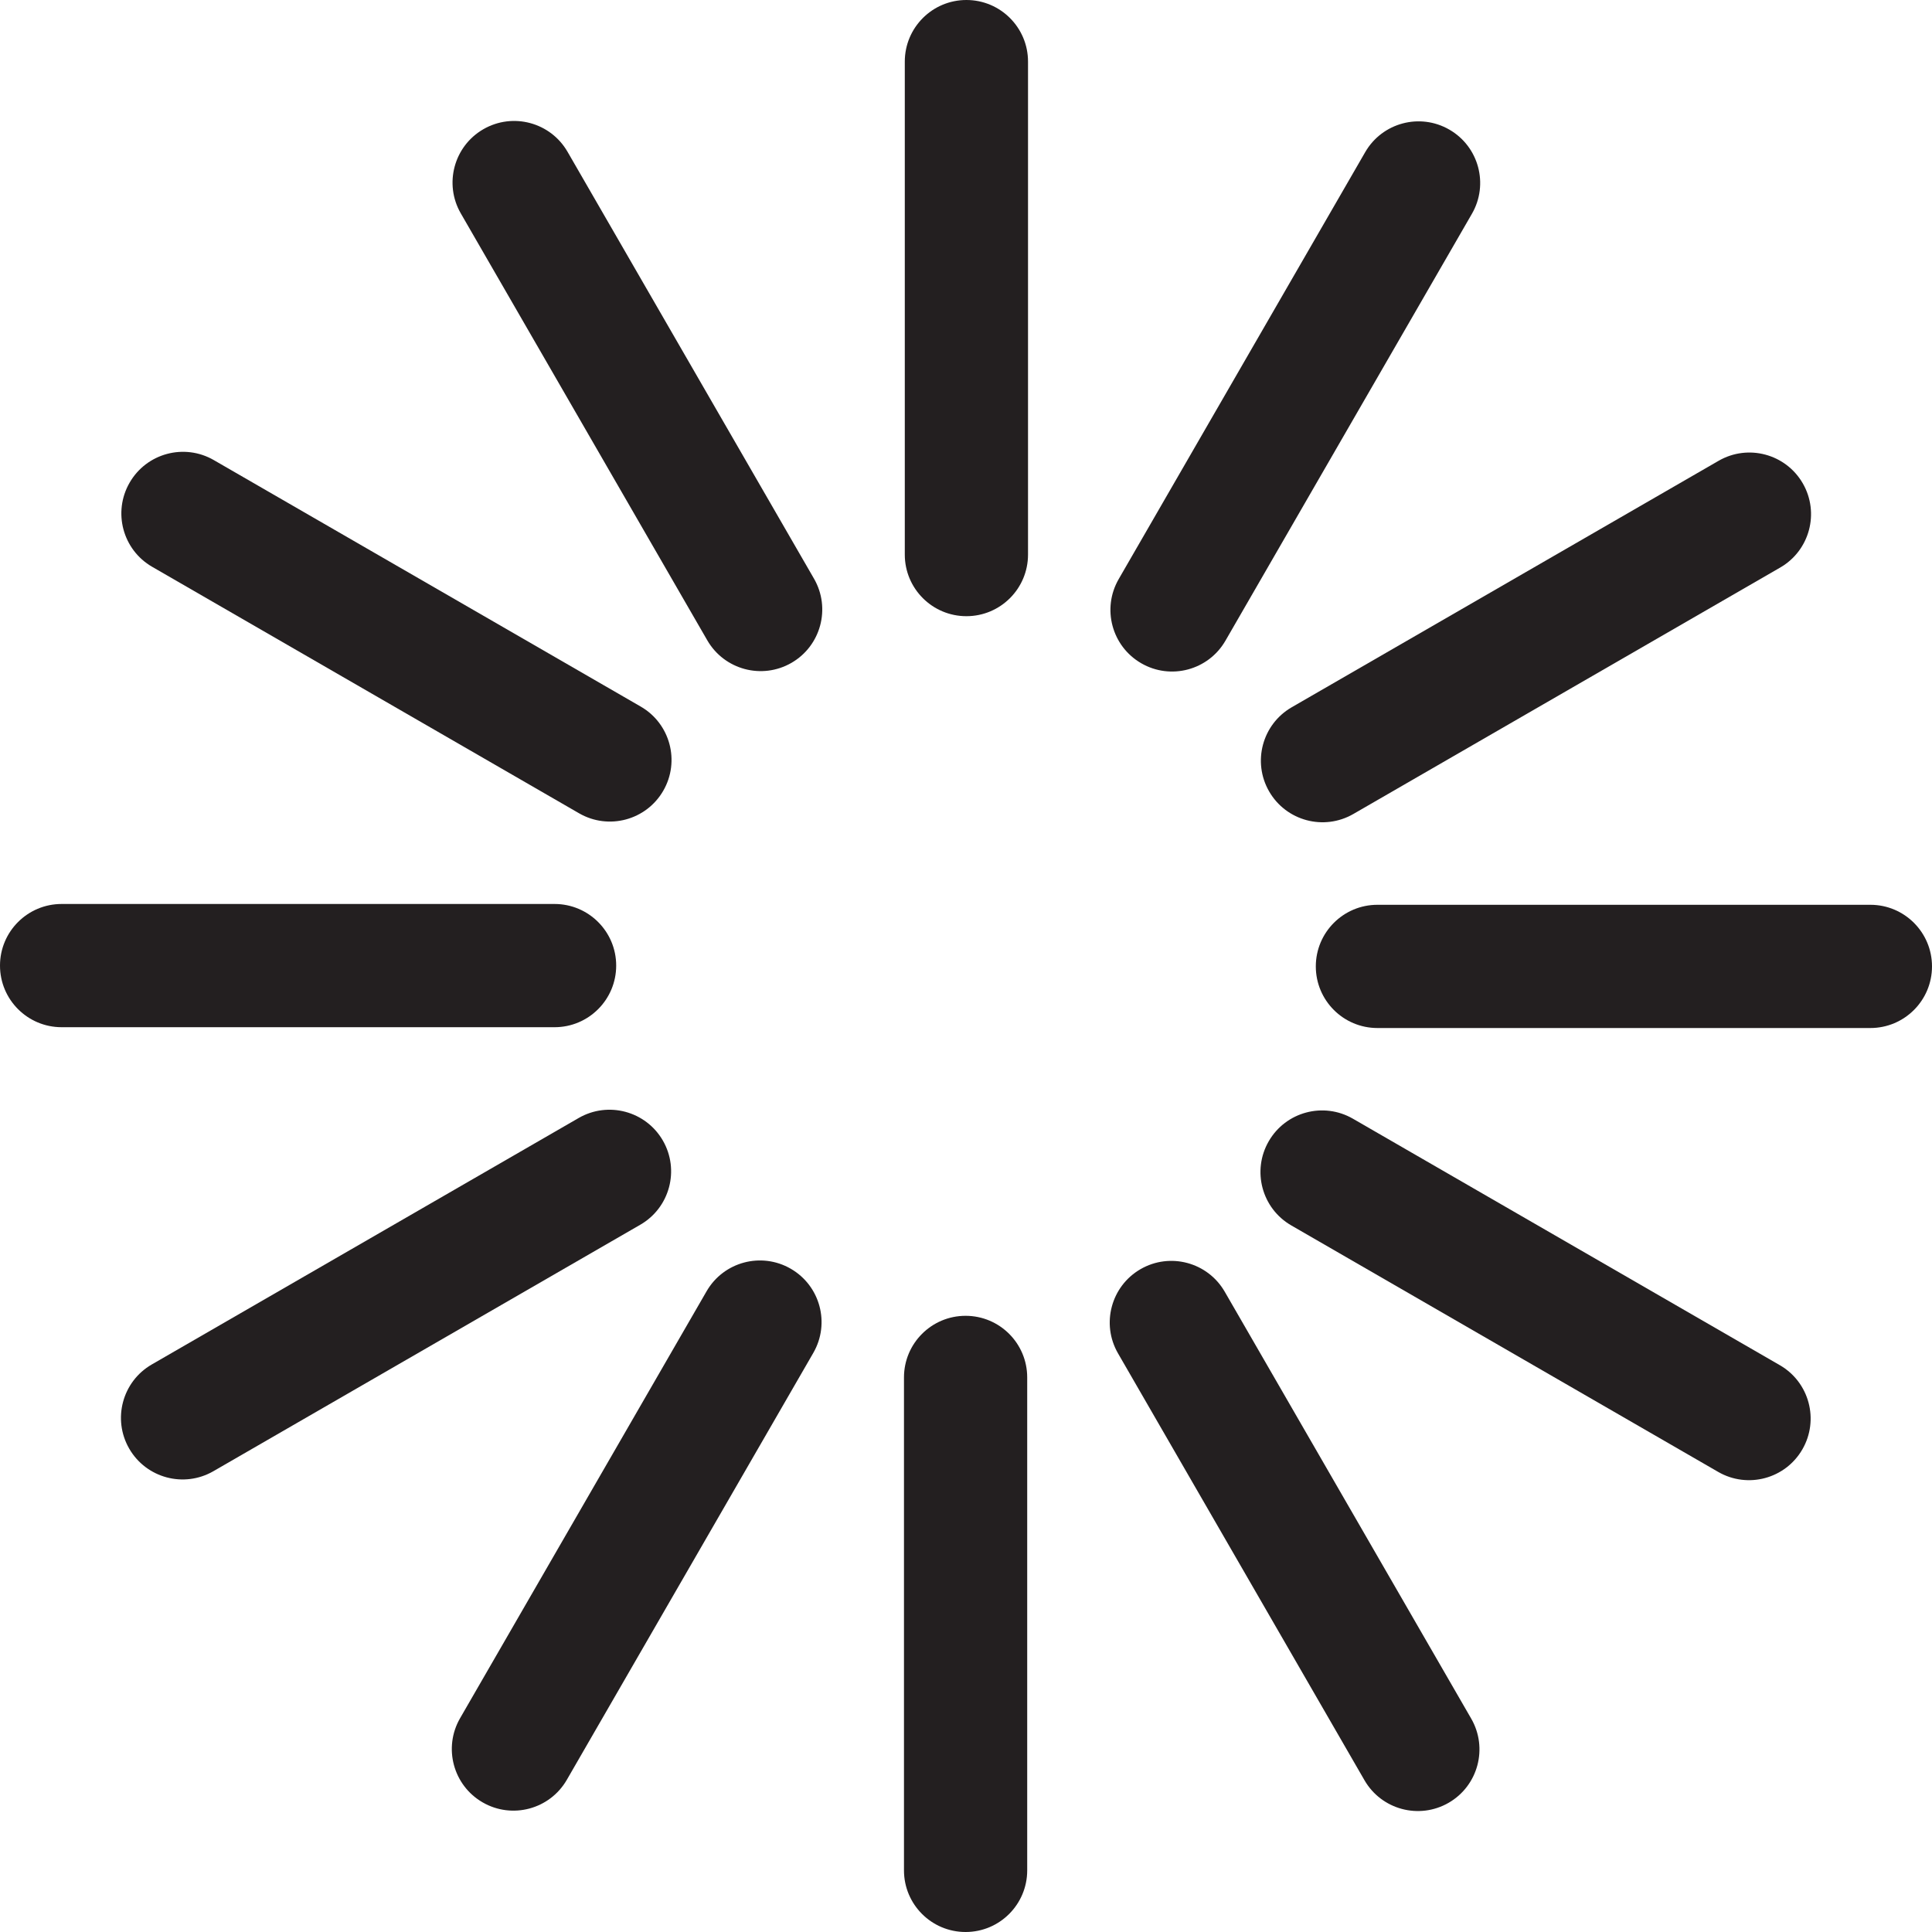<?xml version="1.0" encoding="utf-8"?>
<!-- Generator: Adobe Illustrator 17.1.0, SVG Export Plug-In . SVG Version: 6.00 Build 0)  -->
<!DOCTYPE svg PUBLIC "-//W3C//DTD SVG 1.1//EN" "http://www.w3.org/Graphics/SVG/1.1/DTD/svg11.dtd">
<svg version="1.1" id="loading-circle" xmlns="http://www.w3.org/2000/svg" xmlns:xlink="http://www.w3.org/1999/xlink" x="0px"
	 y="0px" viewBox="0 0 128 128" enable-background="new 0 0 128 128" xml:space="preserve">
<path id="loading-circle-line-1" fill="#231F20" d="M68.055,123.918c0,2.255-1.828,4.082-4.082,4.082l0,0
	c-2.255,0-4.082-1.828-4.082-4.082V91.258c0-2.255,1.828-4.082,4.082-4.082l0,0c2.255,0,4.082,1.828,4.082,4.082
	V123.918z"/>
<path id="loading-circle-line-2" fill="#231F20" d="M97.471,113.862c1.127,1.953,0.458,4.449-1.494,5.577l0,0
	c-1.953,1.127-4.449,0.458-5.577-1.494l-16.33-28.284c-1.127-1.953-0.458-4.449,1.494-5.577l0,0
	c1.953-1.127,4.449-0.458,5.577,1.494L97.471,113.862z"/>
<path id="loading-circle-line-3" fill="#231F20" d="M117.918,90.447c1.953,1.127,2.622,3.624,1.494,5.577l0,0
	c-1.127,1.953-3.624,2.622-5.577,1.494l-28.284-16.33c-1.953-1.127-2.622-3.624-1.494-5.577l0,0
	c1.127-1.953,3.624-2.622,5.577-1.494L117.918,90.447z"/>
<path id="loading-circle-line-4" fill="#231F20" d="M123.918,59.945c2.255,0,4.082,1.828,4.082,4.082l0,0
	c0,2.255-1.828,4.082-4.082,4.082H91.258c-2.255,0-4.082-1.828-4.082-4.082l0,0c0-2.255,1.828-4.082,4.082-4.082
	H123.918z"/>
<path id="loading-circle-line-5" fill="#231F20" d="M113.862,30.529c1.953-1.127,4.449-0.458,5.577,1.494l0,0
	c1.127,1.953,0.458,4.449-1.494,5.577l-28.284,16.33c-1.953,1.127-4.449,0.458-5.577-1.494l0,0
	c-1.127-1.953-0.458-4.449,1.494-5.577L113.862,30.529z"/>
<path id="loading-circle-line-6" fill="#231F20" d="M90.447,10.082c1.127-1.953,3.624-2.622,5.577-1.494l0,0
	c1.953,1.127,2.622,3.624,1.494,5.577l-16.33,28.284c-1.127,1.953-3.624,2.622-5.577,1.494l0,0
	c-1.953-1.127-2.622-3.624-1.494-5.577L90.447,10.082z"/>
<path id="loading-circle-line-7" fill="#231F20" d="M59.945,4.082C59.945,1.828,61.772,0,64.027,0l0,0
	c2.255,0,4.082,1.828,4.082,4.082v32.66c0,2.255-1.828,4.082-4.082,4.082l0,0c-2.255,0-4.082-1.828-4.082-4.082
	V4.082z"/>
<path id="loading-circle-line-8" fill="#231F20" d="M30.529,14.138c-1.127-1.953-0.458-4.449,1.494-5.577l0,0
	c1.953-1.127,4.449-0.458,5.577,1.494l16.33,28.284c1.127,1.953,0.458,4.449-1.494,5.577l0,0
	c-1.953,1.127-4.449,0.458-5.577-1.494L30.529,14.138z"/>
<path id="loading-circle-line-9" fill="#231F20" d="M10.082,37.553c-1.953-1.127-2.622-3.624-1.494-5.577l0,0
	c1.127-1.953,3.624-2.622,5.577-1.494l28.284,16.33c1.953,1.127,2.622,3.624,1.494,5.577l0,0
	c-1.127,1.953-3.624,2.622-5.577,1.494L10.082,37.553z"/>
<path id="loading-circle-line-10" fill="#231F20" d="M4.082,68.055C1.828,68.055,0,66.228,0,63.973l0,0
	c0-2.255,1.828-4.082,4.082-4.082h32.66c2.255,0,4.082,1.828,4.082,4.082l0,0c0,2.255-1.828,4.082-4.082,4.082
	H4.082z"/>
<path id="loading-circle-line-11" fill="#231F20" d="M14.138,97.471c-1.953,1.127-4.449,0.458-5.577-1.494l0,0
	c-1.127-1.953-0.458-4.449,1.494-5.577l28.284-16.33c1.953-1.127,4.449-0.458,5.577,1.494l0,0
	c1.127,1.953,0.458,4.449-1.494,5.577L14.138,97.471z"/>
<path id="loading-circle-line-12" fill="#231F20" d="M37.553,117.918c-1.127,1.953-3.624,2.622-5.577,1.494l0,0
	c-1.953-1.127-2.622-3.624-1.494-5.577l16.33-28.284c1.127-1.953,3.624-2.622,5.577-1.494l0,0
	c1.953,1.127,2.622,3.624,1.494,5.577L37.553,117.918z"/>
</svg>
